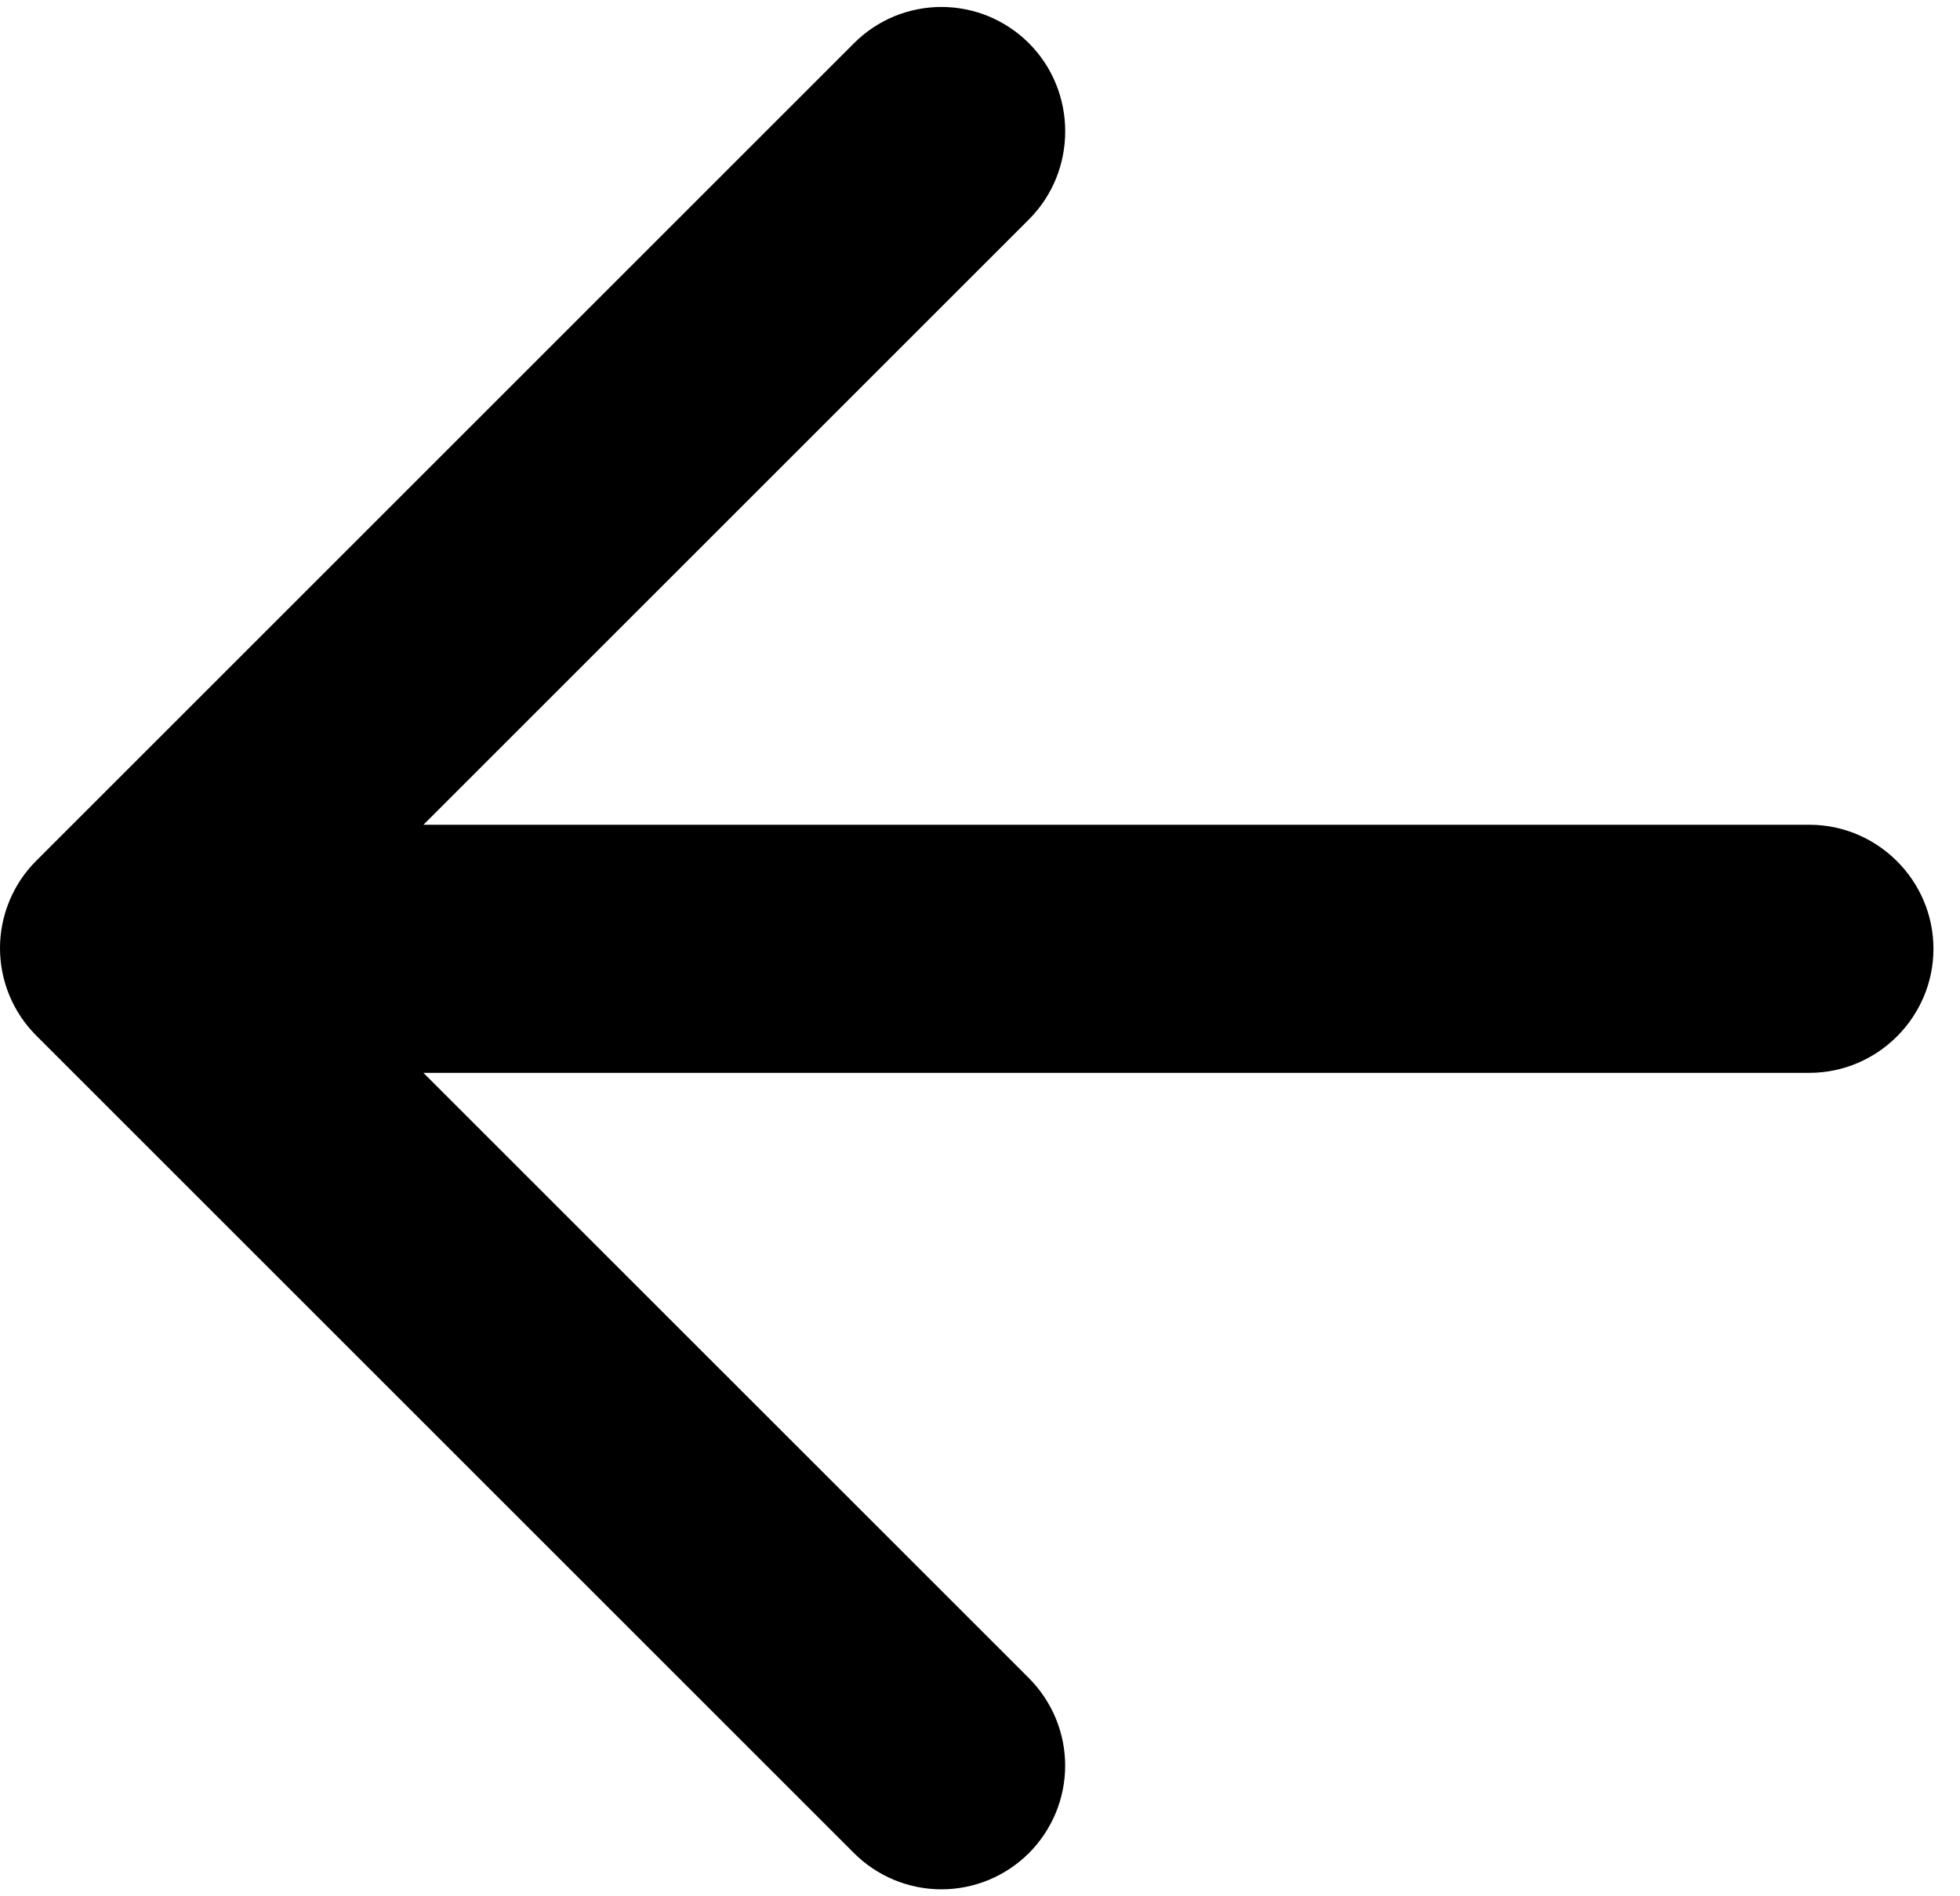 <svg width="31" height="30" viewBox="0 0 31 30" fill="none" xmlns="http://www.w3.org/2000/svg">
<path d="M28.617 13.048H6.697L16.274 3.471C17.039 2.706 17.039 1.45 16.274 0.684C16.092 0.502 15.876 0.358 15.639 0.259C15.402 0.161 15.147 0.11 14.89 0.11C14.633 0.11 14.379 0.161 14.141 0.259C13.904 0.358 13.688 0.502 13.507 0.684L0.574 13.617C0.392 13.798 0.248 14.014 0.149 14.252C0.051 14.489 0 14.743 0 15C0 15.257 0.051 15.512 0.149 15.749C0.248 15.987 0.392 16.202 0.574 16.384L13.507 29.317C13.688 29.498 13.904 29.642 14.141 29.741C14.379 29.839 14.633 29.89 14.89 29.89C15.147 29.89 15.402 29.839 15.639 29.741C15.876 29.642 16.092 29.498 16.274 29.317C16.455 29.135 16.599 28.919 16.698 28.682C16.796 28.444 16.847 28.19 16.847 27.933C16.847 27.676 16.796 27.422 16.698 27.184C16.599 26.947 16.455 26.731 16.274 26.549L6.697 16.973H28.617C29.697 16.973 30.58 16.09 30.58 15.01C30.58 13.931 29.697 13.048 28.617 13.048Z" fill="black"/>
</svg>
